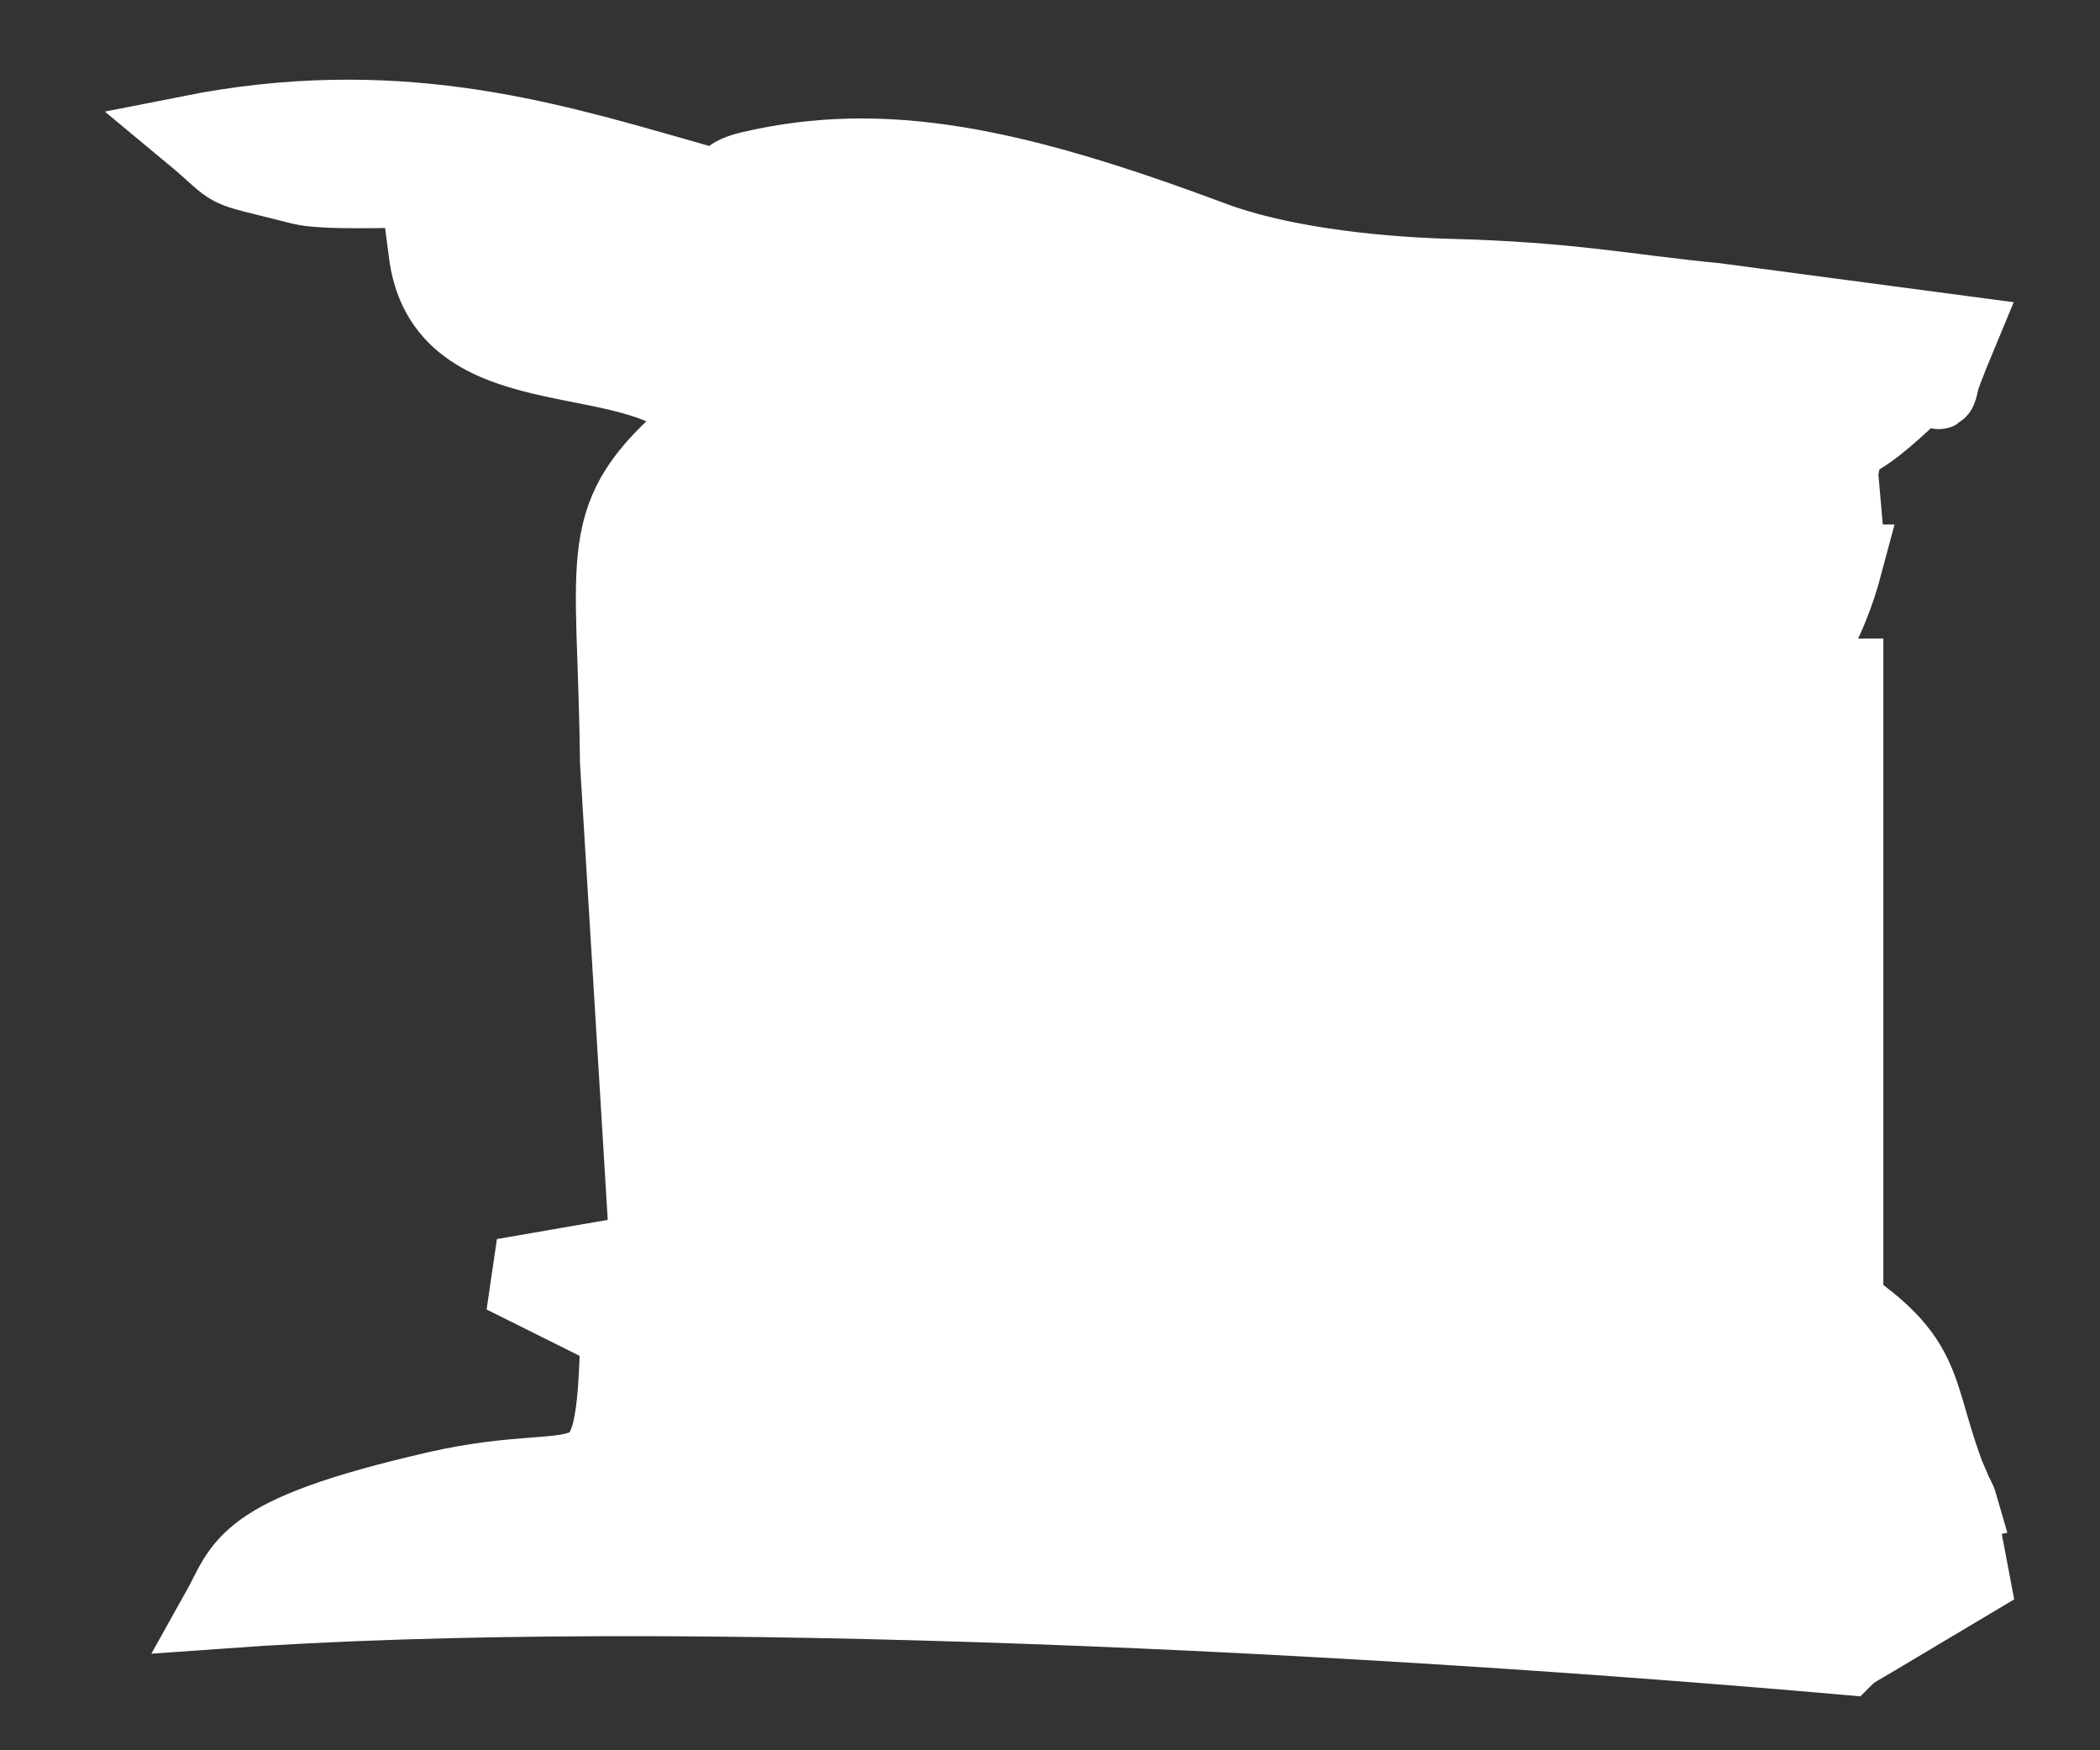 <svg width="6" height="5" viewBox="0 0 6 5" fill="none" xmlns="http://www.w3.org/2000/svg">
<rect x="0" y="0" width="6" height="5" fill="#333333" stroke="none"/>
<path fill-rule="evenodd" clip-rule="evenodd" d="M0.623 4.603C1.943 4.508 3.944 4.618 5.275 4.735C5.295 4.715 5.325 4.701 5.346 4.688L5.7 4.477L5.111 4.38C5.188 4.53 5.296 4.364 5.601 4.298C5.597 4.284 5.585 4.265 5.583 4.258C5.58 4.25 5.568 4.224 5.564 4.214C5.455 3.923 5.532 3.863 5.096 3.616C4.974 3.546 5.09 3.564 4.948 3.563L5.274 3.563V1.931C4.97 1.931 5.164 2.02 5.274 1.605L4.948 1.604C5.219 1.602 5.274 1.522 5.274 1.522L5.259 1.35C5.317 1.074 5.128 1.45 5.467 1.123C5.642 0.953 5.451 1.311 5.601 0.951L4.9 0.858C4.656 0.835 4.493 0.798 4.133 0.789C3.9 0.782 3.642 0.749 3.462 0.681C2.895 0.469 2.524 0.393 2.144 0.482C1.963 0.525 2.25 0.591 1.931 0.501C1.548 0.392 1.121 0.265 0.541 0.38C0.693 0.506 0.607 0.47 0.861 0.535C0.926 0.551 1.117 0.543 1.194 0.543L1.219 0.734C1.28 1.129 1.844 0.966 2.01 1.196L1.983 1.225C1.687 1.476 1.758 1.575 1.764 2.176L1.849 3.574L1.438 3.645L1.765 3.808C1.753 4.335 1.697 4.15 1.247 4.253C0.681 4.383 0.697 4.471 0.623 4.603Z" fill="white" stroke="white" stroke-width="0.214" stroke-miterlimit="2.613"/>
</svg>
